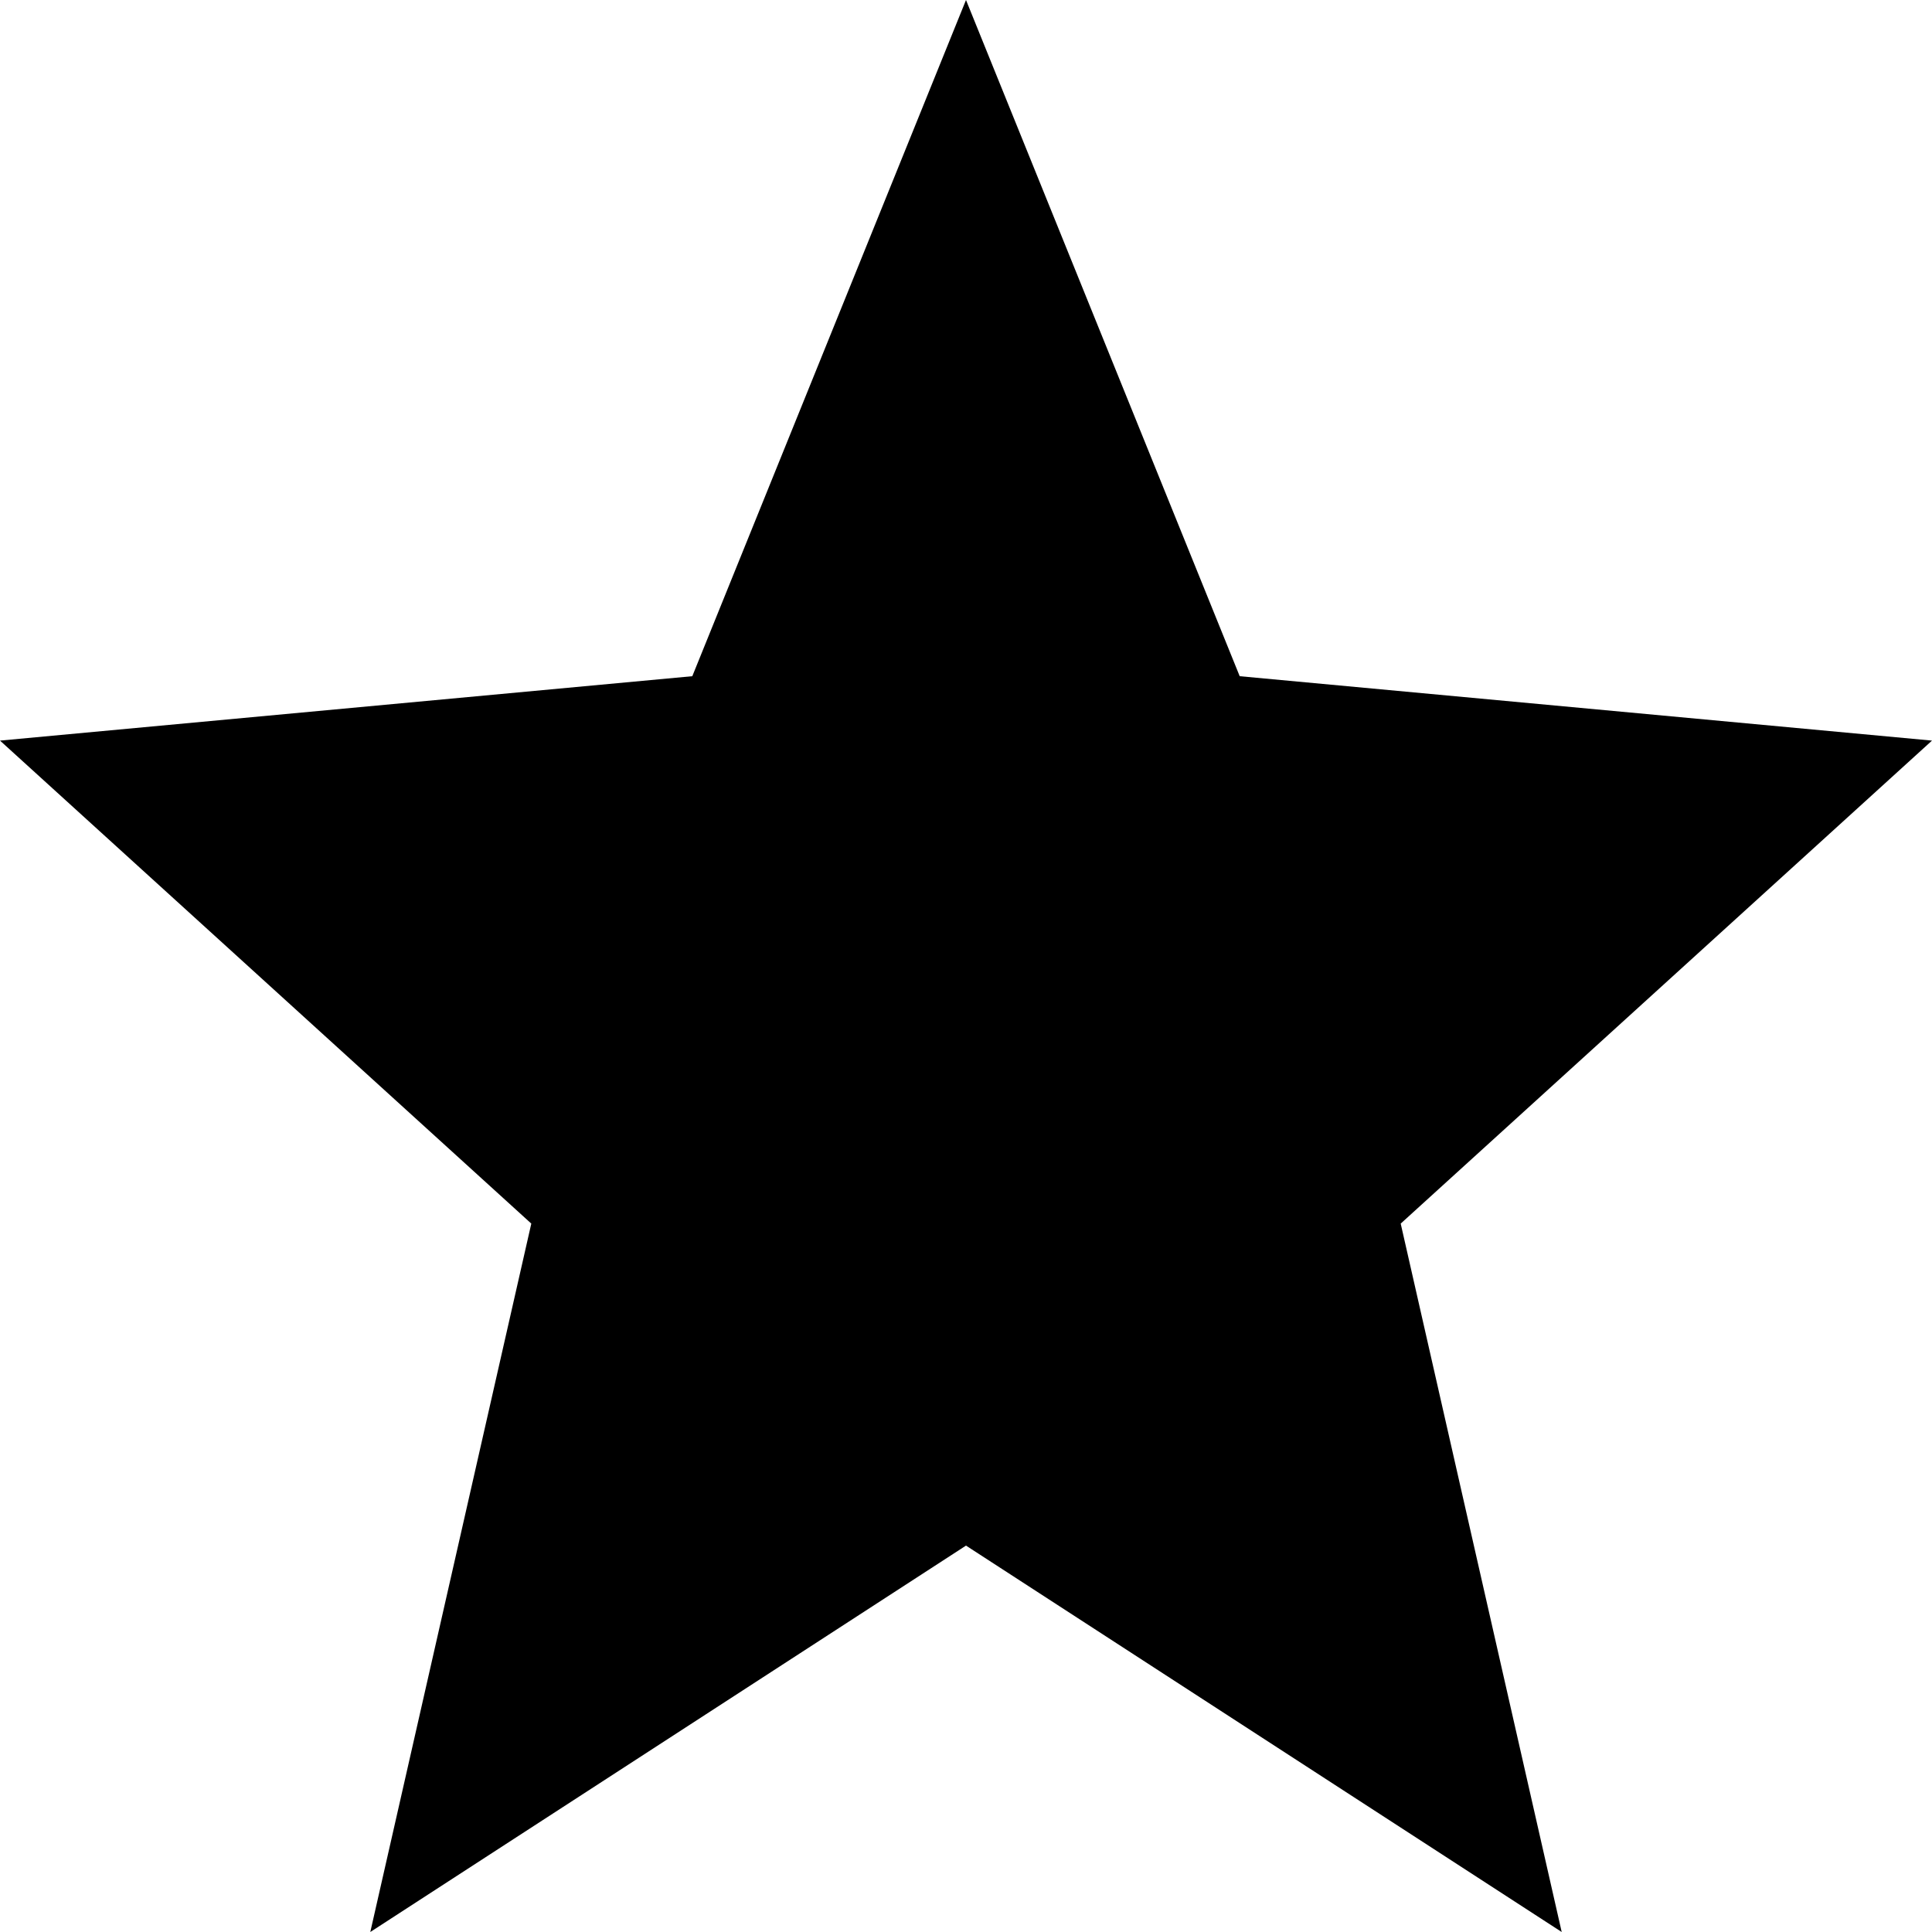 <?xml version="1.0" encoding="utf-8"?>
<svg version="1.1" id="Слой_1" xmlns="http://www.w3.org/2000/svg" xmlns:xlink="http://www.w3.org/1999/xlink" x="0px" y="0px"
	 viewBox="0 0 12 12" style="enable-background:new 0 0 12 12;" xml:space="preserve">
<polygon class="st0" points="12,4.6 7.7,4.2 6,0 4.3,4.2 0,4.6 3.3,7.6 2.3,12 6,9.6 9.7,12 8.7,7.6 "/>
</svg>
